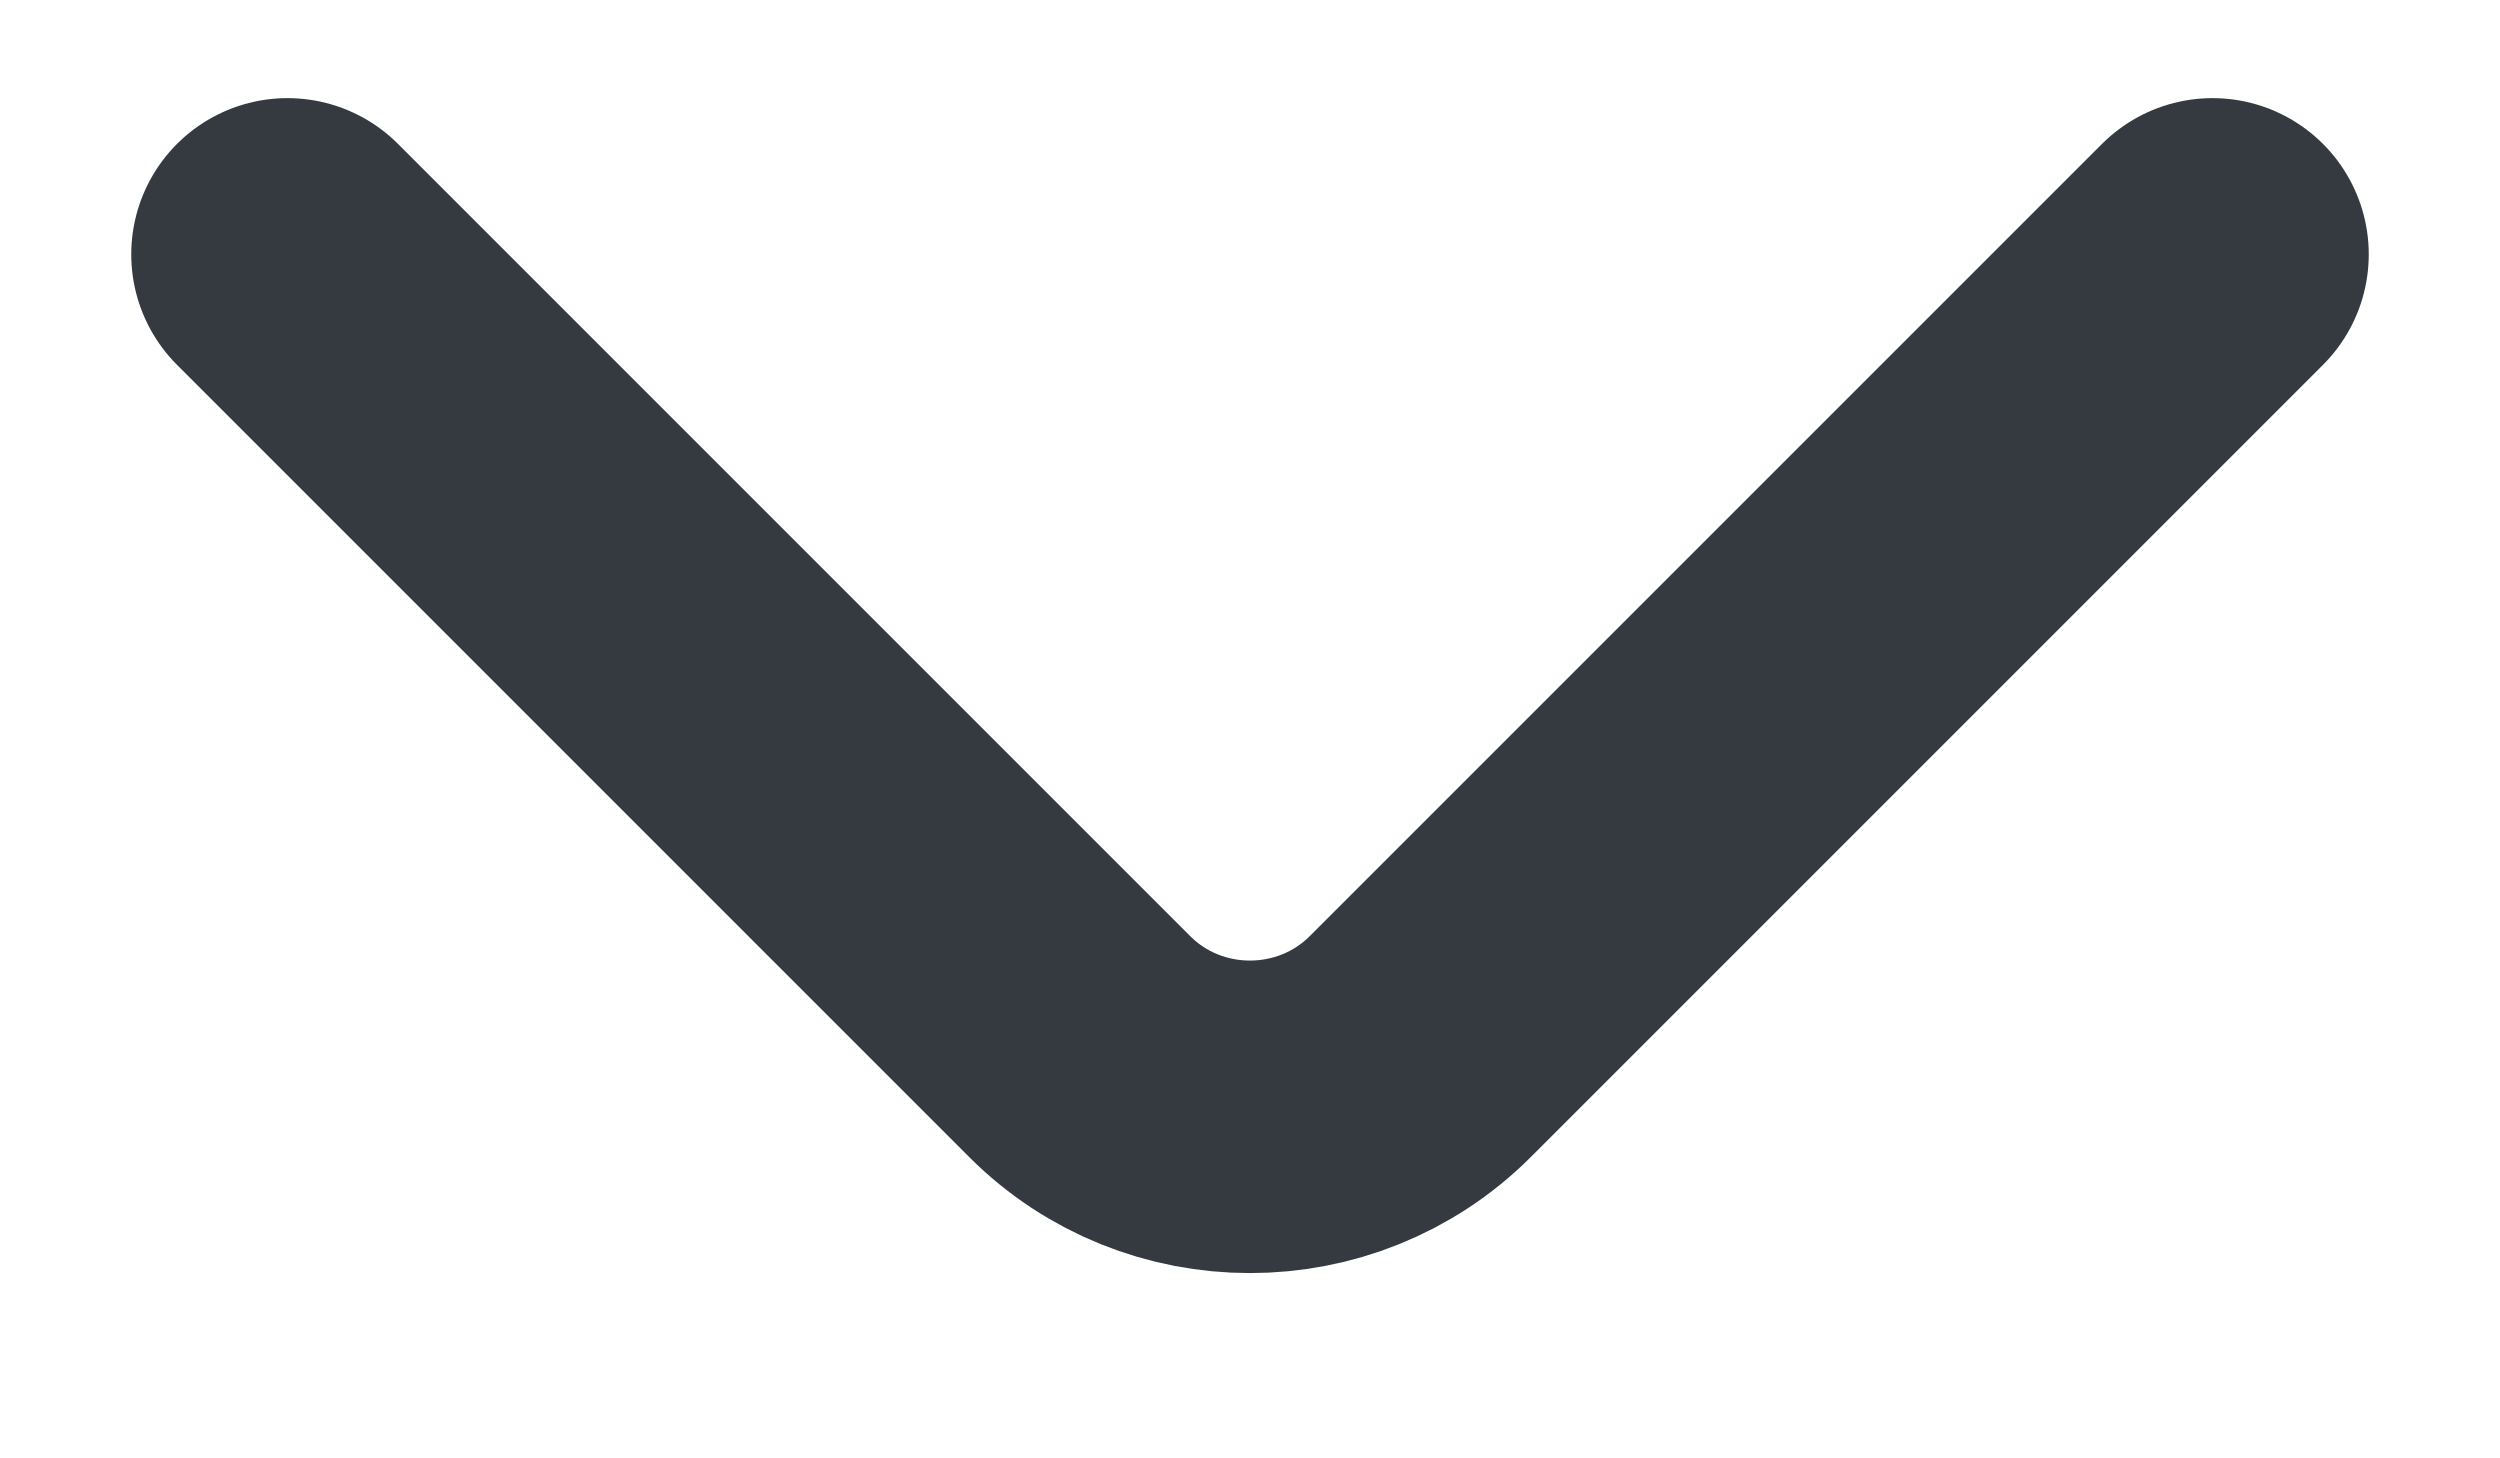 <svg width="12" height="7" viewBox="0 0 12 7" fill="none" xmlns="http://www.w3.org/2000/svg">
<path d="M10.62 1.221L6.817 5.024C6.367 5.473 5.632 5.473 5.183 5.024L1.38 1.221" stroke="#343A40" stroke-width="1.5" stroke-miterlimit="10" stroke-linecap="round" stroke-linejoin="round"/>
</svg>
